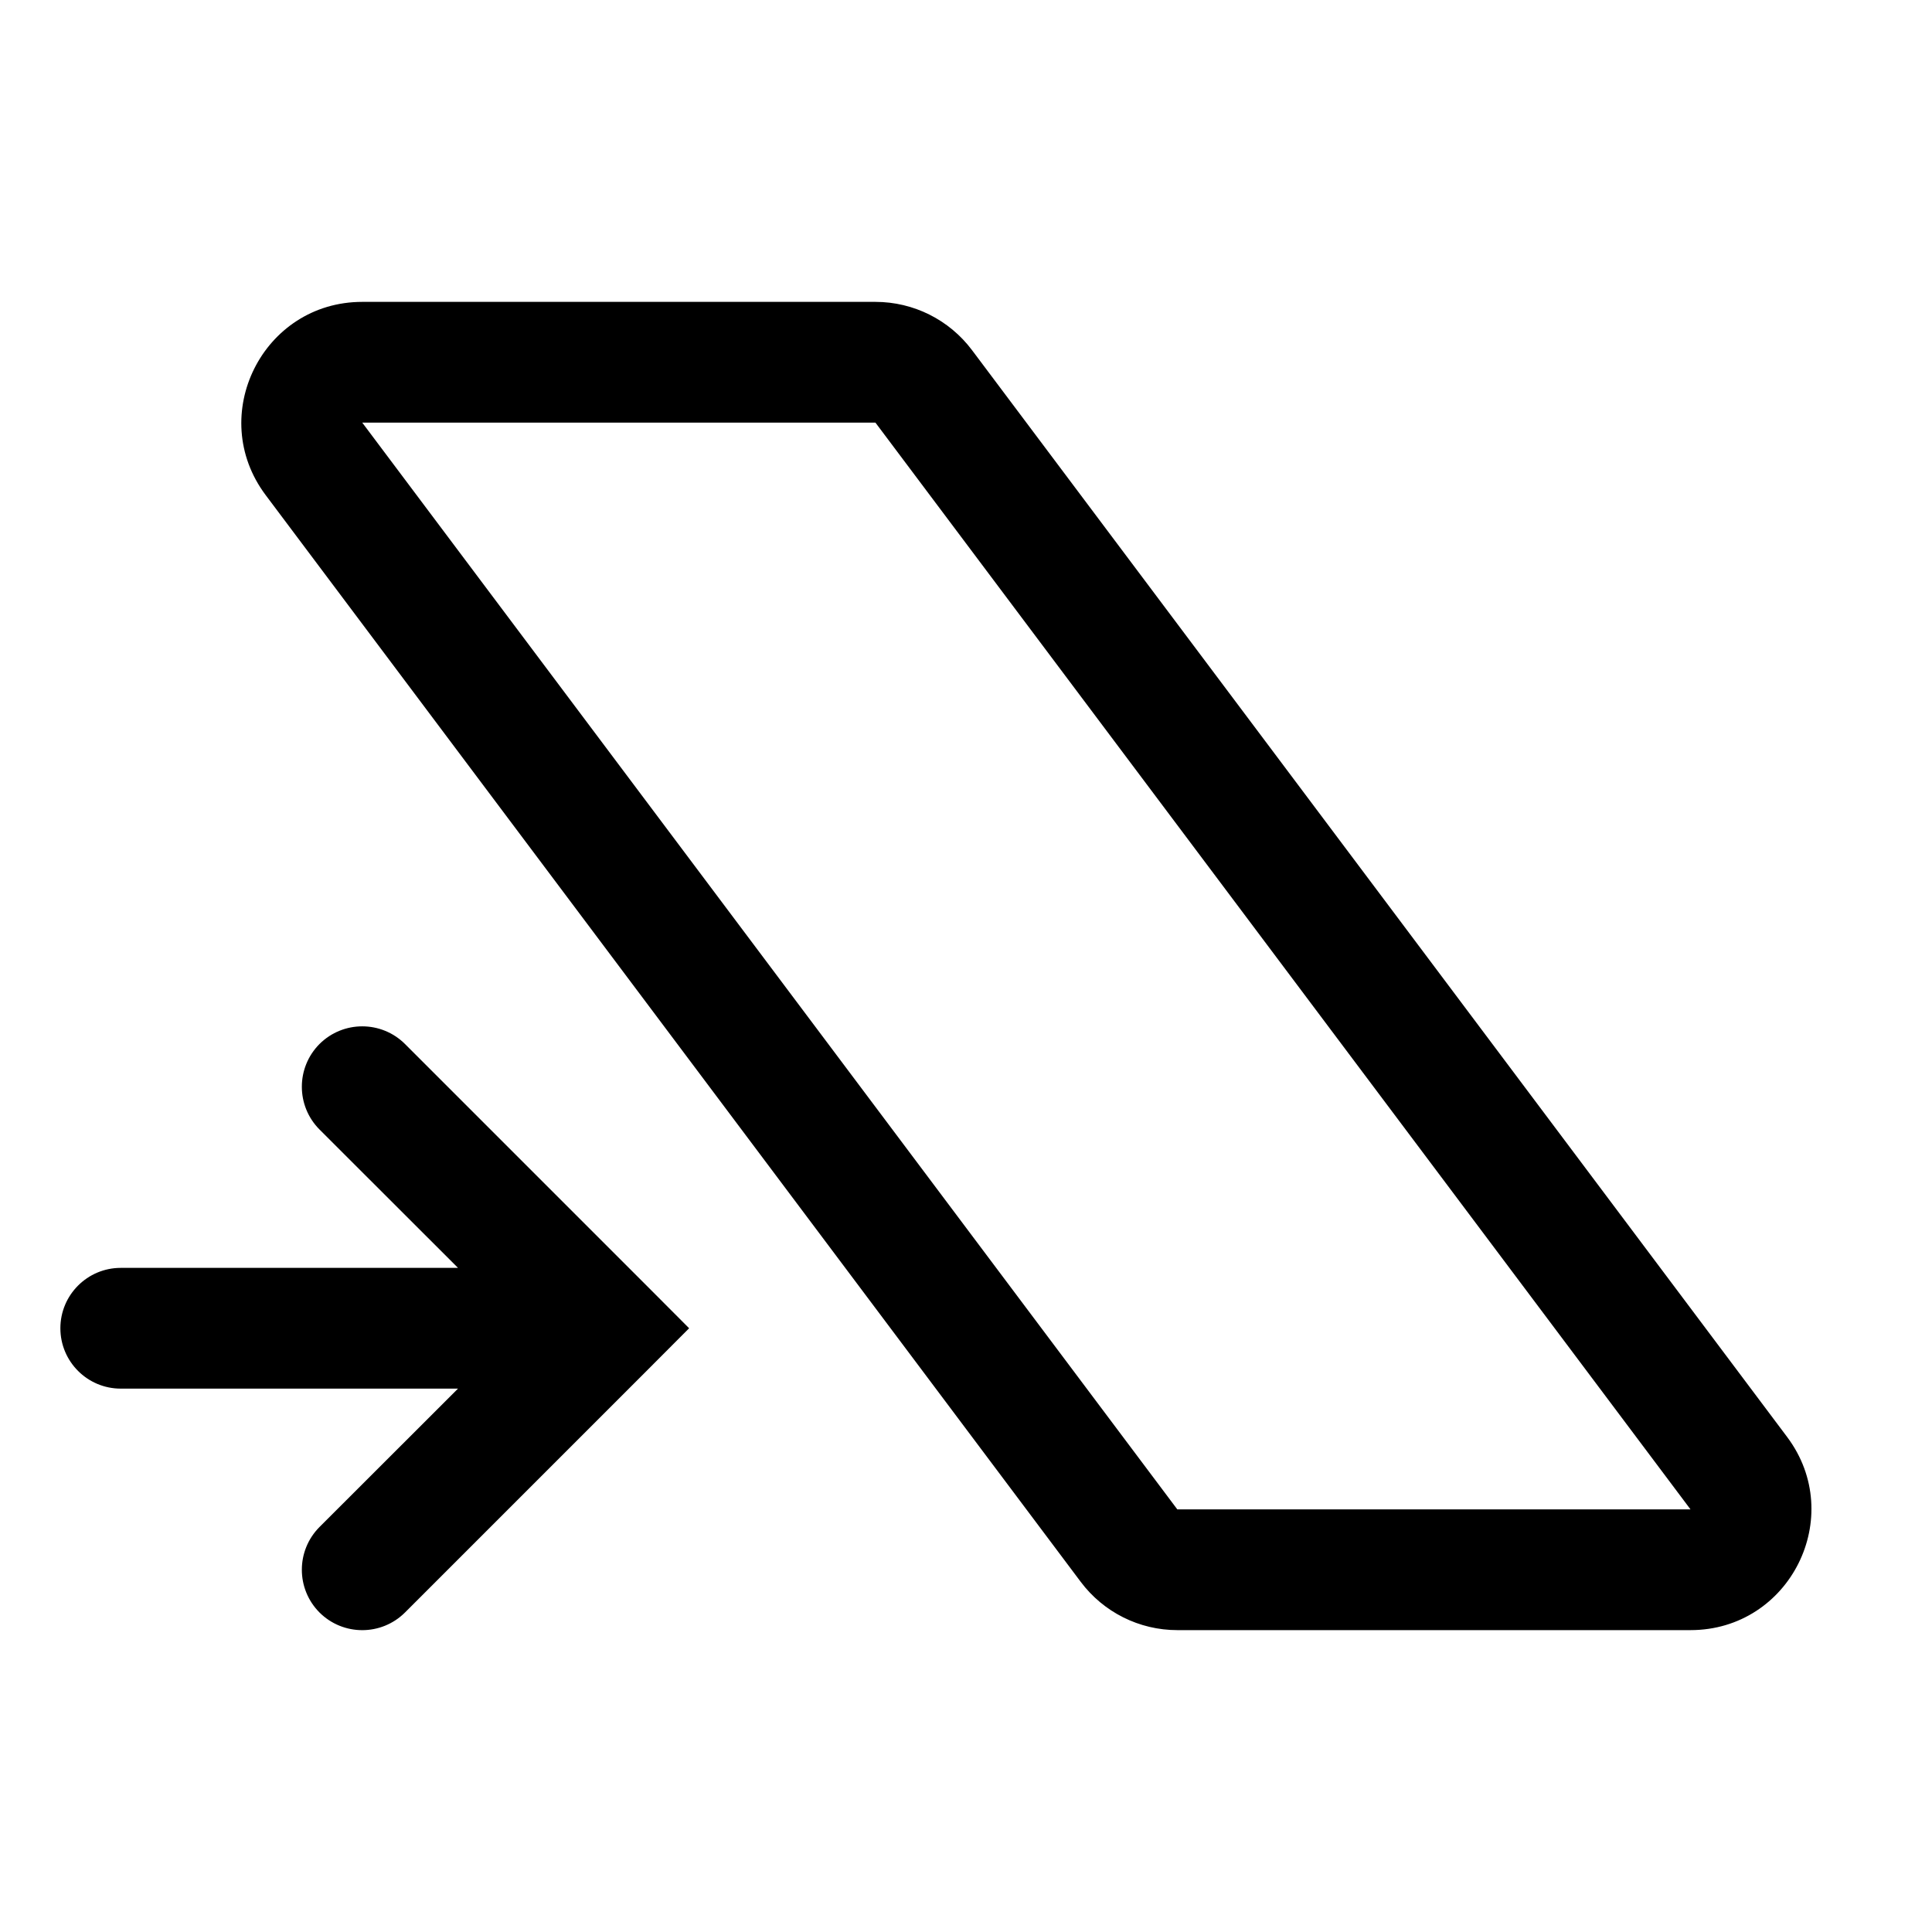 <svg width="16" height="16" viewBox="0 0 16 16" fill="none" xmlns="http://www.w3.org/2000/svg">
<g id="transform-skew-horizontal">
<path id="Union" fill-rule="evenodd" clip-rule="evenodd" d="M2.2 4.1C1.706 3.441 2.176 2.5 3 2.5H7.25C7.565 2.5 7.861 2.648 8.05 2.9L14.8 11.9C15.294 12.559 14.824 13.5 14 13.5H9.75C9.435 13.5 9.139 13.352 8.95 13.1L2.2 4.1ZM7.25 3.5H3L9.75 12.5H14L7.25 3.5ZM0.5 11C0.5 10.724 0.724 10.5 1 10.5H3.793L2.646 9.354C2.451 9.158 2.451 8.842 2.646 8.646C2.842 8.451 3.158 8.451 3.354 8.646L5.354 10.646L5.707 11L5.354 11.354L3.354 13.354C3.158 13.549 2.842 13.549 2.646 13.354C2.451 13.158 2.451 12.842 2.646 12.646L3.793 11.5H1C0.724 11.5 0.5 11.276 0.5 11Z" fill="black"/>
</g>
</svg>
